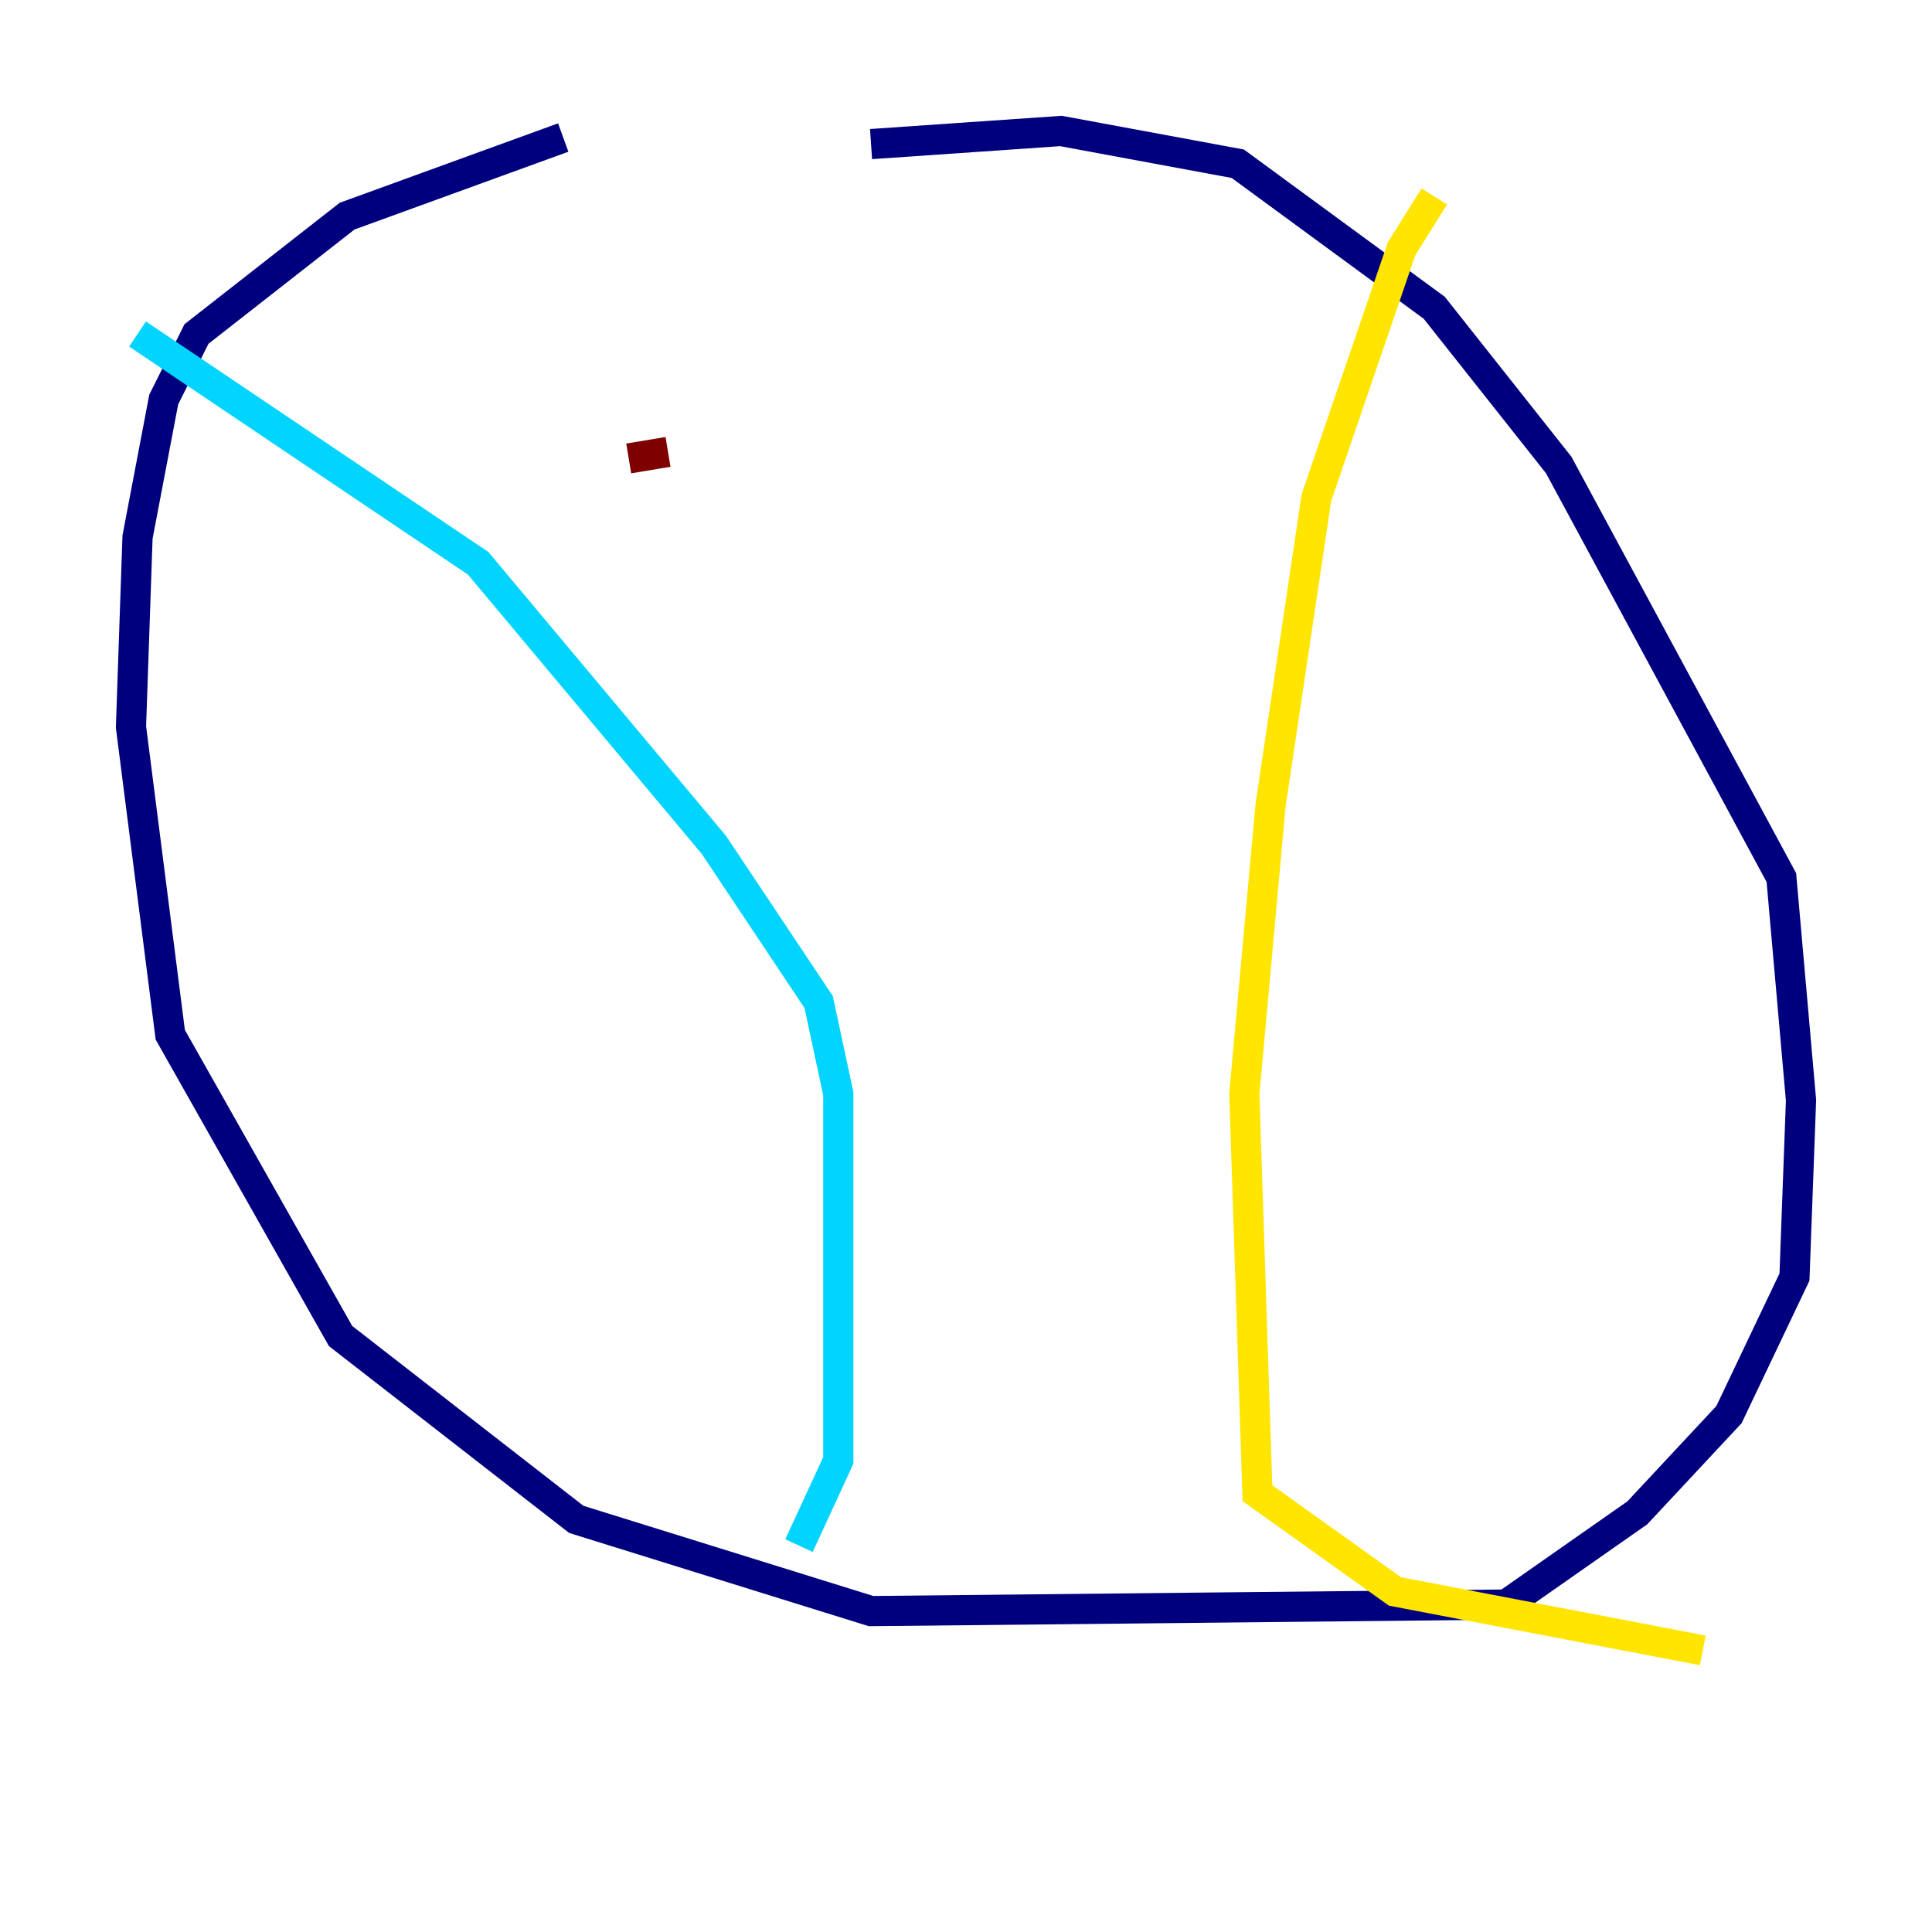 <?xml version="1.0" encoding="utf-8" ?>
<svg baseProfile="tiny" height="128" version="1.2" viewBox="0,0,128,128" width="128" xmlns="http://www.w3.org/2000/svg" xmlns:ev="http://www.w3.org/2001/xml-events" xmlns:xlink="http://www.w3.org/1999/xlink"><defs /><polyline fill="none" points="37.315,9.112 22.997,14.319 13.017,22.129 10.848,26.468 9.112,35.58 8.678,48.163 11.281,68.556 22.563,88.515 38.183,100.664 57.709,106.739 99.797,106.305 108.475,100.231 114.549,93.722 118.888,84.61 119.322,72.895 118.02,58.142 103.268,30.807 95.024,20.393 82.007,10.848 70.291,8.678 57.709,9.546" stroke="#00007f" stroke-width="2" /><polyline fill="none" points="9.112,22.129 31.675,37.315 47.295,55.973 54.237,66.386 55.539,72.461 55.539,96.759 52.936,102.4" stroke="#00d4ff" stroke-width="2" /><polyline fill="none" points="95.024,13.017 92.854,16.488 87.214,32.976 84.176,53.37 82.441,72.461 83.308,98.929 92.42,105.437 112.814,109.342" stroke="#ffe500" stroke-width="2" /><polyline fill="none" points="41.654,30.373 44.258,29.939" stroke="#7f0000" stroke-width="2" /></svg>